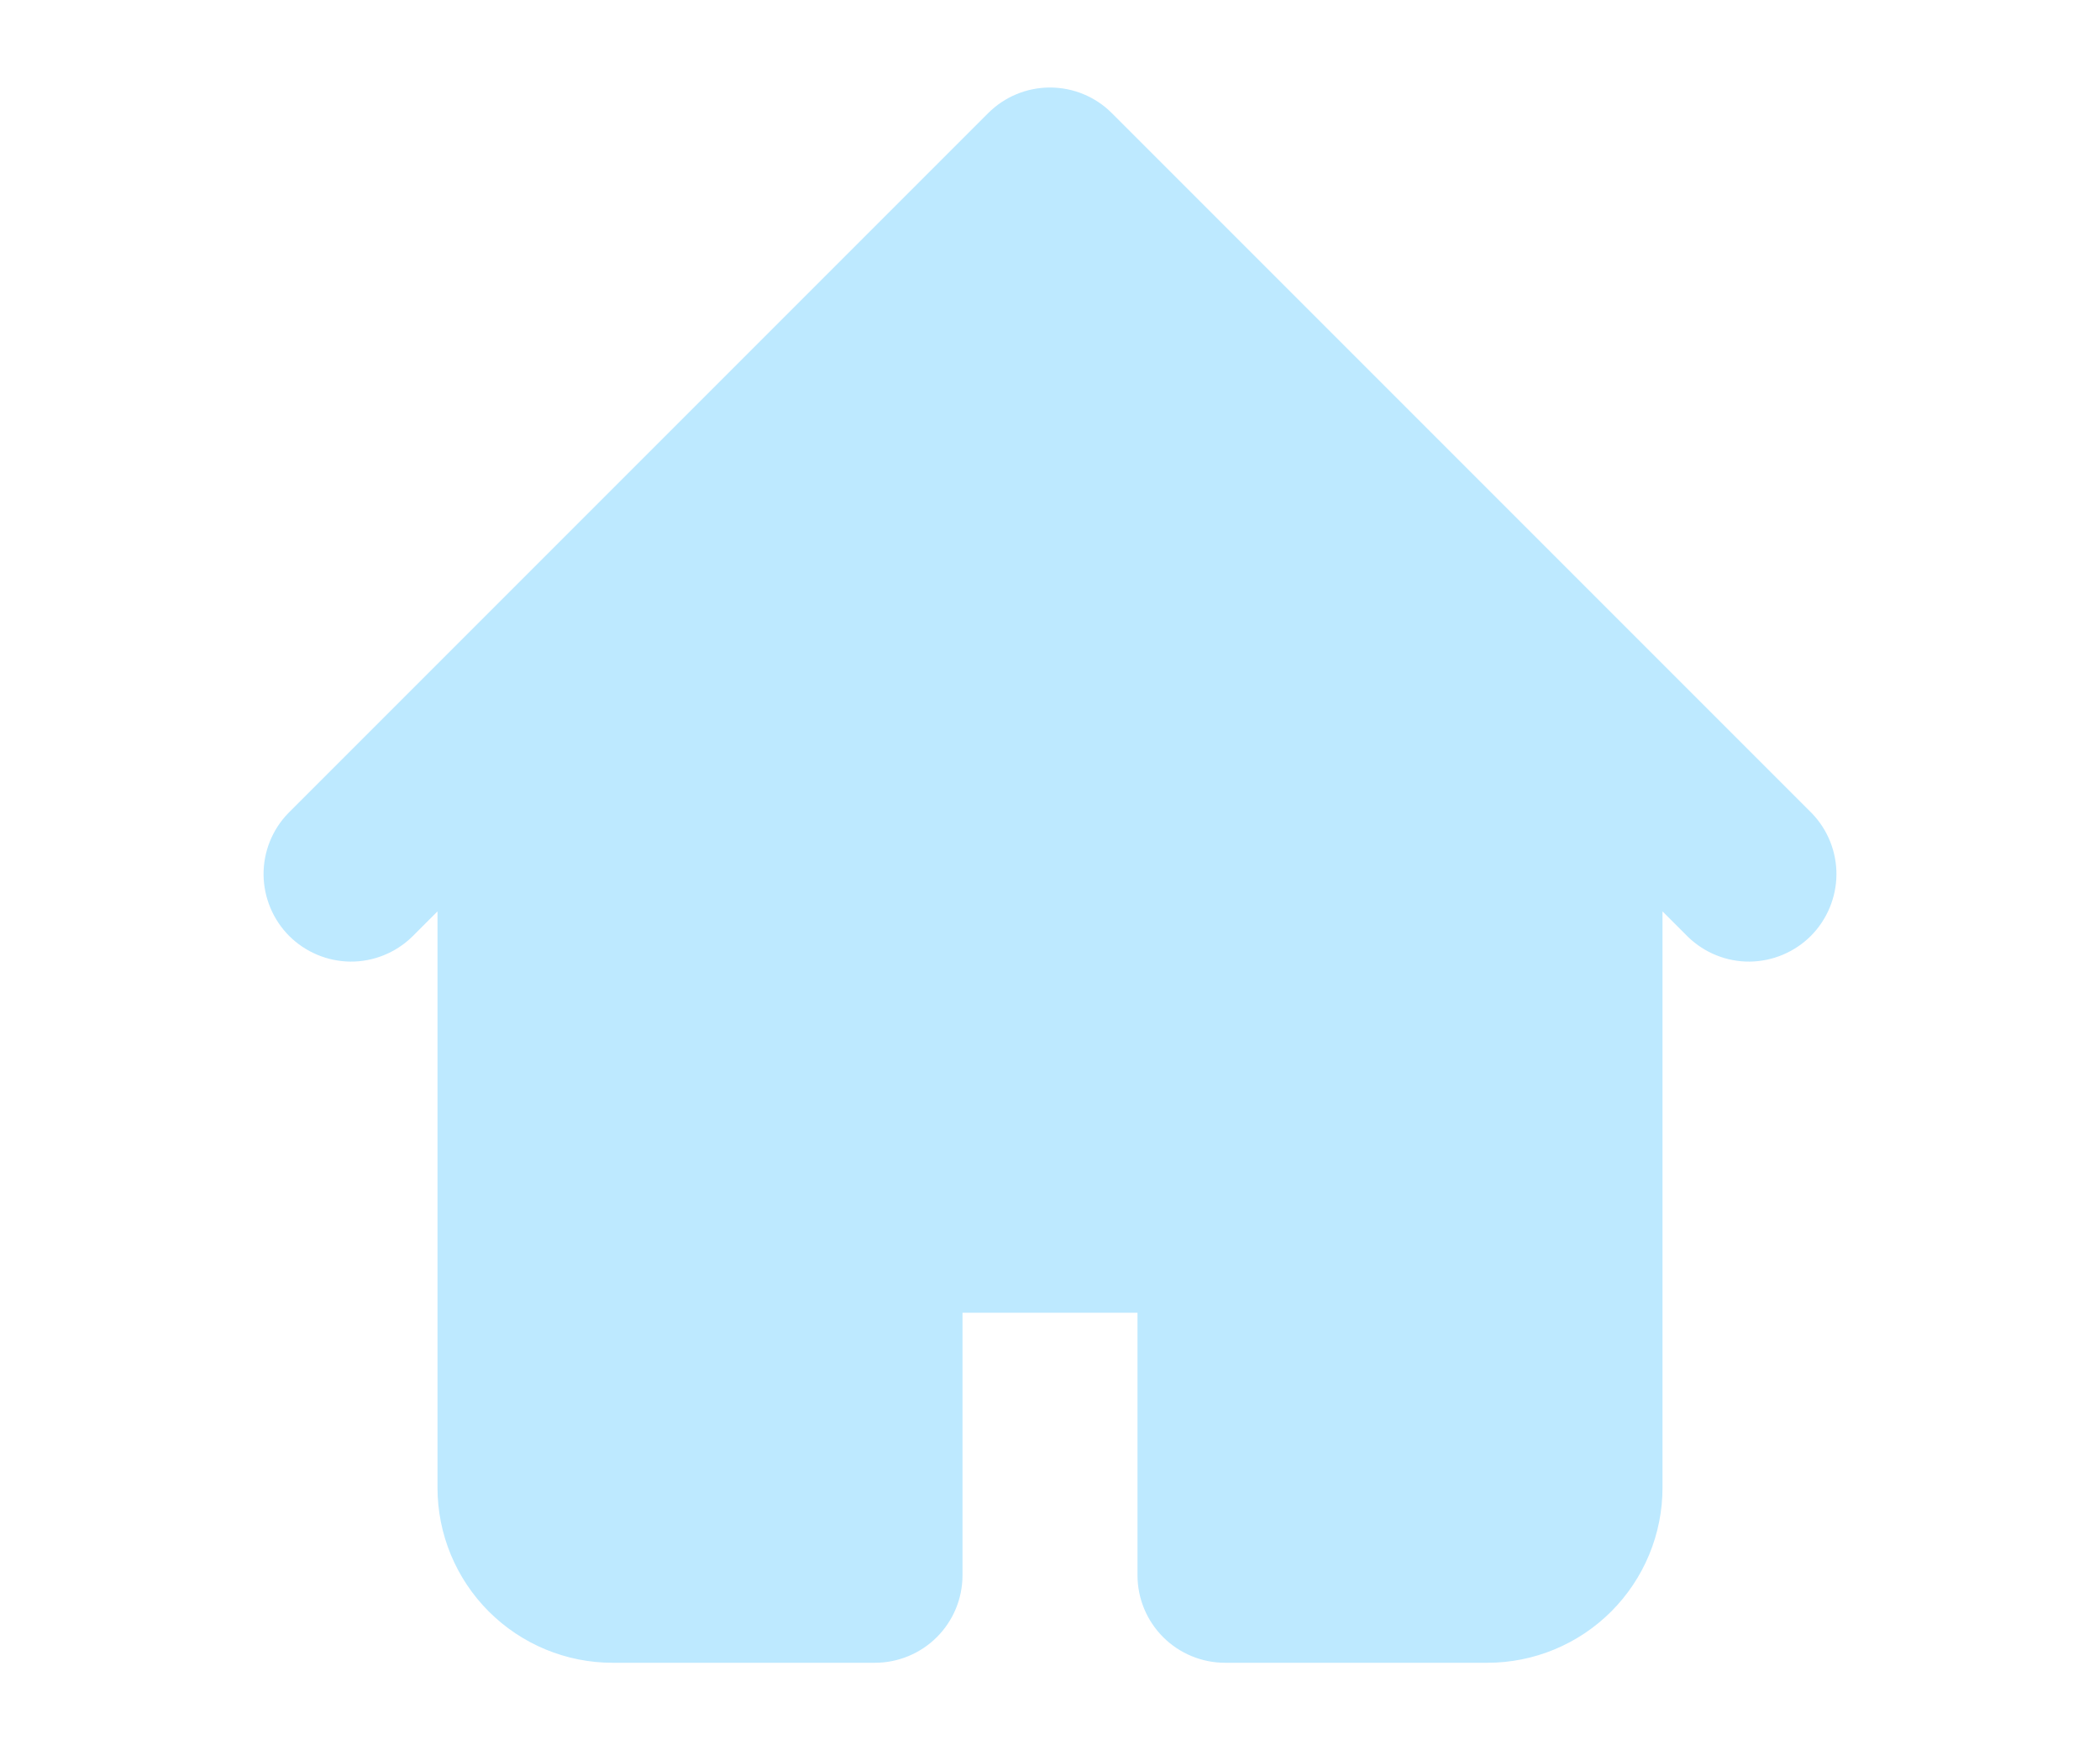 <svg width="24" height="20" viewBox="0 0 24 20" fill="none" xmlns="http://www.w3.org/2000/svg">
<g id="home">
<path id="Vector" fill-rule="evenodd" clip-rule="evenodd" d="M11.293 1.293C11.481 1.105 11.735 1 12 1C12.265 1 12.52 1.105 12.707 1.293L18.707 7.293L20.707 9.293C20.889 9.481 20.99 9.734 20.988 9.996C20.985 10.258 20.88 10.509 20.695 10.695C20.509 10.88 20.259 10.985 19.996 10.988C19.734 10.99 19.482 10.889 19.293 10.707L19 10.414V17C19 17.53 18.789 18.039 18.414 18.414C18.039 18.789 17.53 19 17 19H14C13.735 19 13.48 18.894 13.293 18.707C13.105 18.519 13 18.265 13 18V15H11V18C11 18.265 10.895 18.519 10.707 18.707C10.52 18.894 10.265 19 10 19H7C6.47 19 5.961 18.789 5.586 18.414C5.211 18.039 5 17.53 5 17V10.414L4.707 10.707C4.518 10.889 4.266 10.99 4.004 10.988C3.741 10.985 3.491 10.88 3.305 10.695C3.12 10.509 3.015 10.258 3.012 9.996C3.01 9.734 3.111 9.481 3.293 9.293L5.293 7.293L11.293 1.293Z" fill="#BDE9FF"/>
</g>
</svg>
